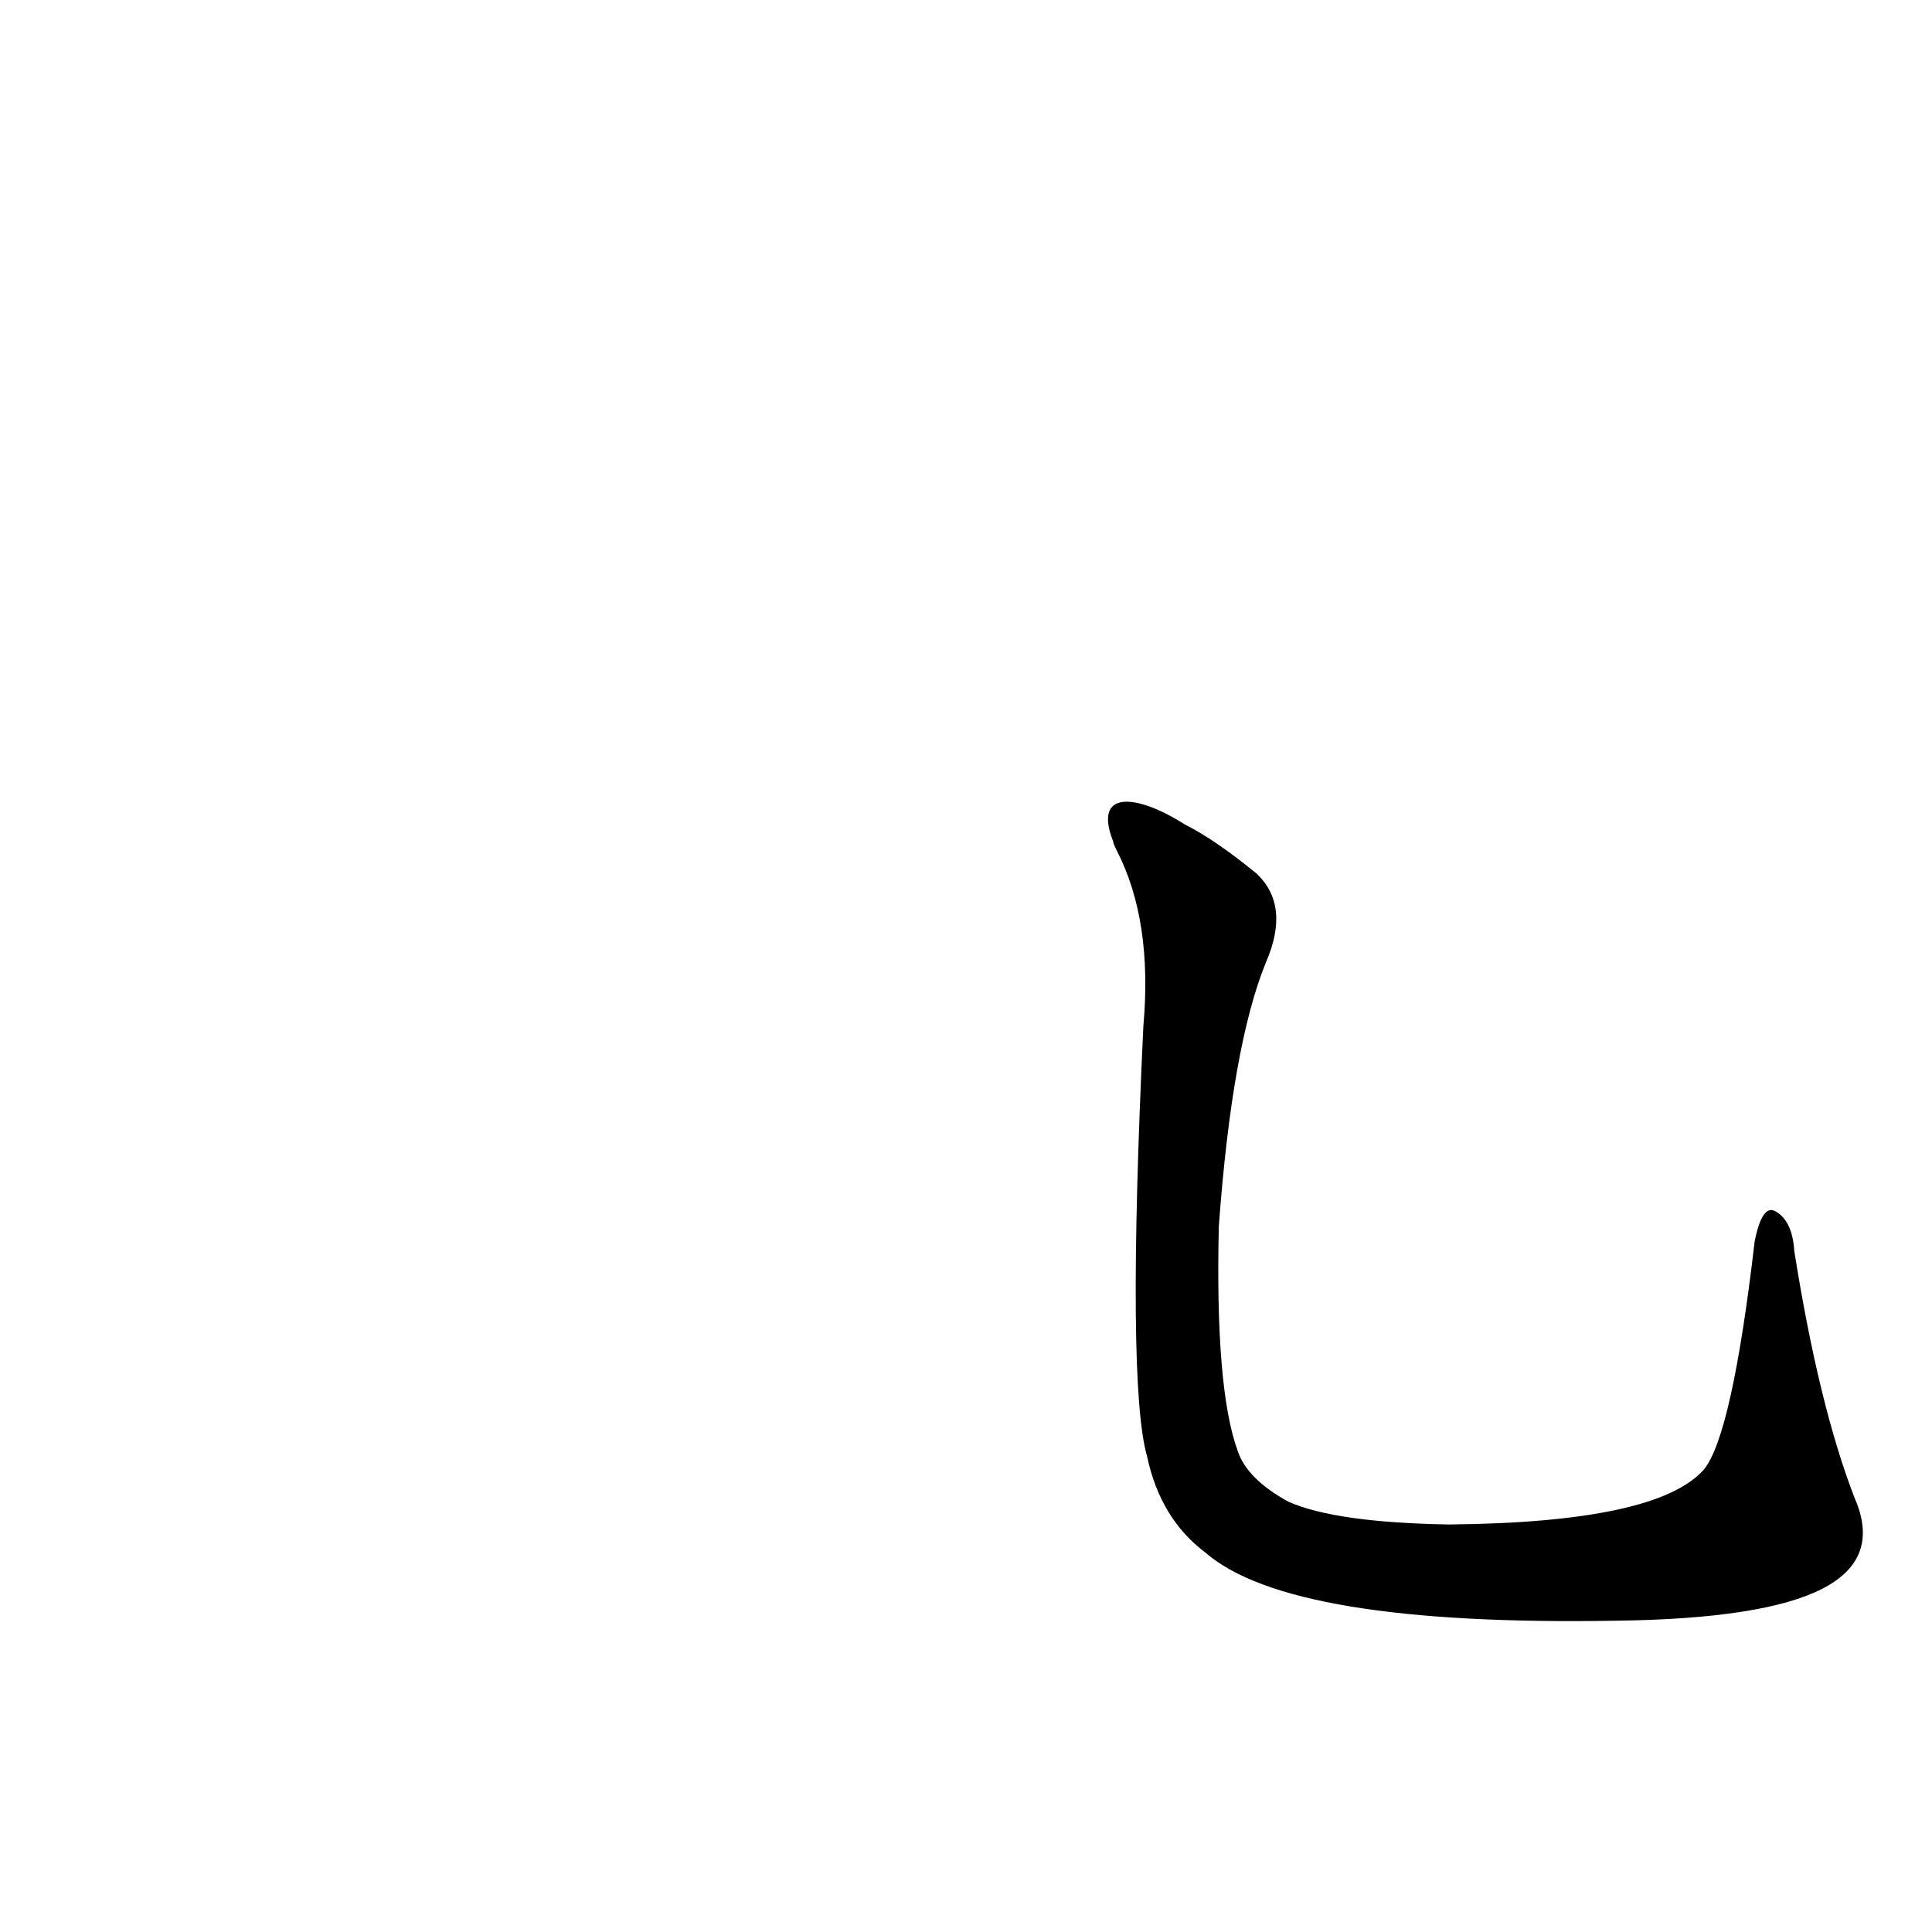 <?xml version='1.0' encoding='utf-8'?>
<svg xmlns="http://www.w3.org/2000/svg" version="1.1" viewBox="0 0 1024 1024"><g transform="scale(1, -1) translate(0, -900)"><path d="M 983 106 Q 964 155 951 237 Q 950 253 941 258 Q 934 262 930 242 Q 918 139 903 121 Q 878 93 768 92 Q 708 93 683 104 Q 661 116 656 131 Q 644 164 646 250 Q 653 346 671 390 Q 684 420 666 437 Q 644 455 628 463 C 603 479 579 482 590 454 Q 590 453 592 449 Q 611 412 606 356 Q 597 166 608 128 Q 615 95 639 77 Q 684 38 857 41 Q 935 42 966 58 Q 997 74 983 106 Z" fill="black" /></g></svg>